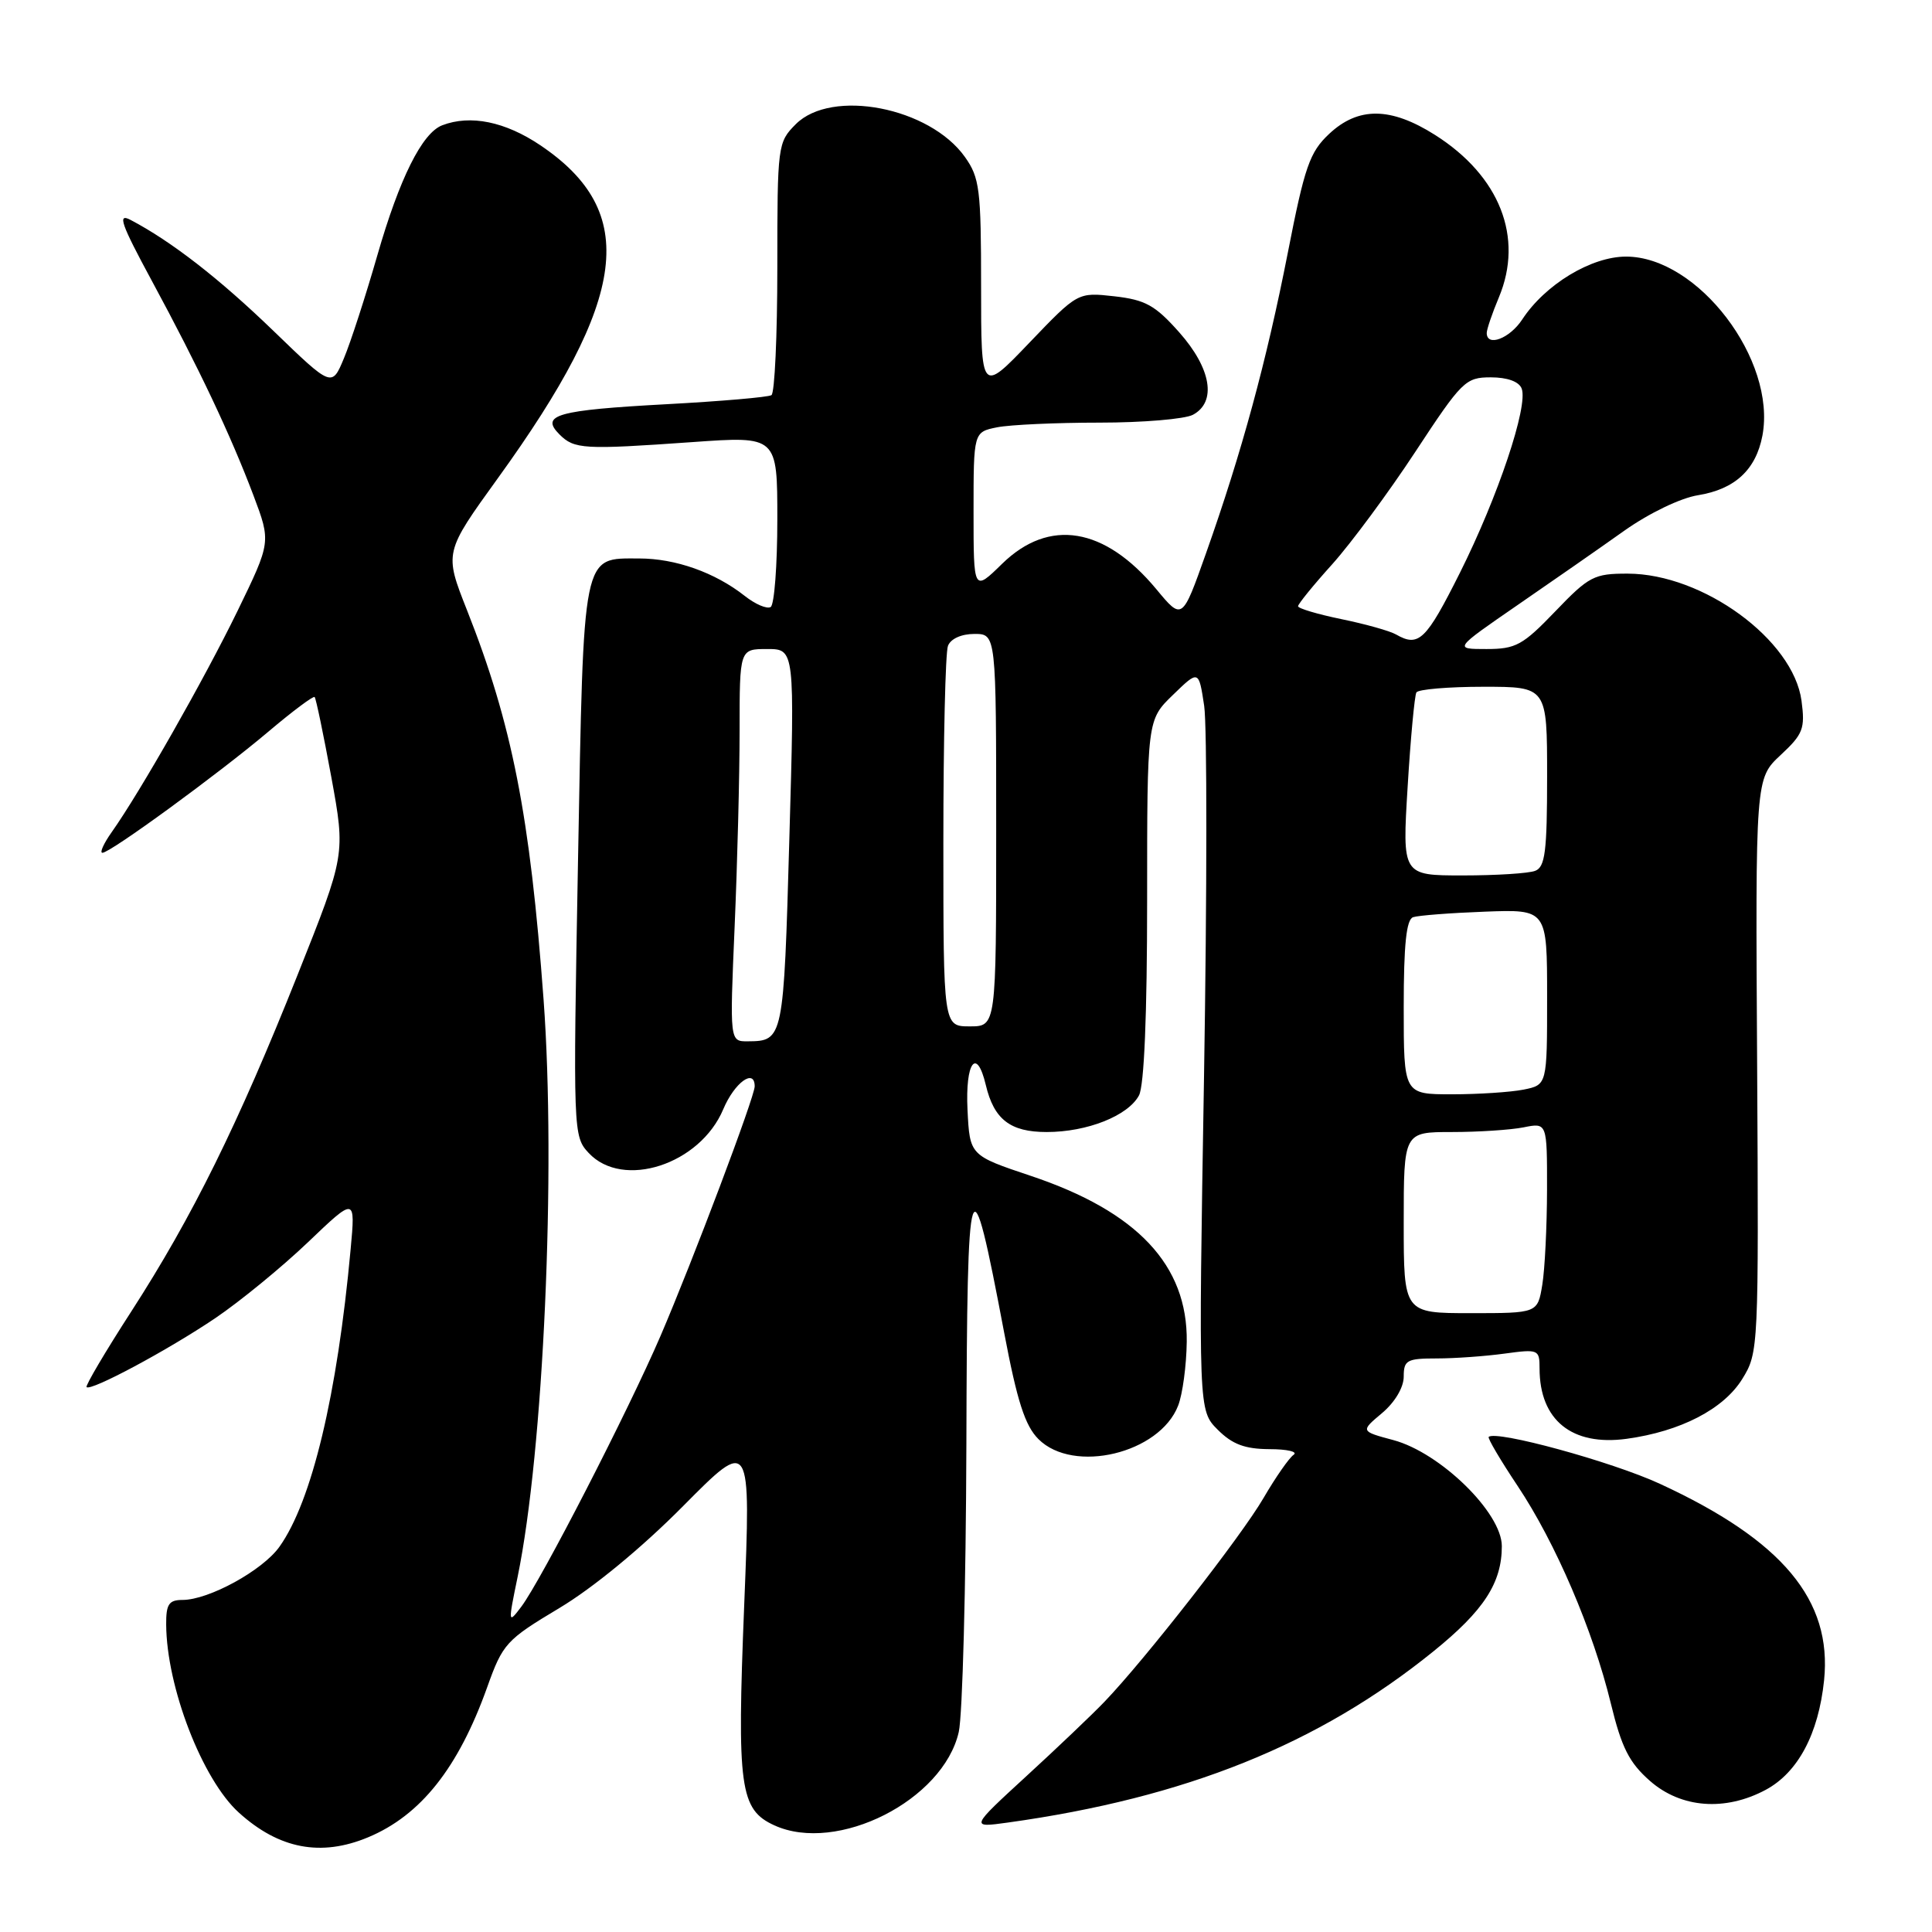 <?xml version="1.0" encoding="UTF-8" standalone="no"?>
<!DOCTYPE svg PUBLIC "-//W3C//DTD SVG 1.1//EN" "http://www.w3.org/Graphics/SVG/1.1/DTD/svg11.dtd" >
<svg xmlns="http://www.w3.org/2000/svg" xmlns:xlink="http://www.w3.org/1999/xlink" version="1.1" viewBox="0 0 256 256">
 <g >
 <path fill="currentColor"
d=" M 48.78 243.45 C 55.75 240.54 60.73 234.26 64.55 223.58 C 66.62 217.78 67.06 217.30 74.11 213.08 C 78.58 210.41 85.06 205.07 90.50 199.58 C 99.50 190.50 99.50 190.50 98.61 212.70 C 97.64 236.88 98.03 239.78 102.61 241.87 C 110.93 245.66 124.98 238.55 127.04 229.50 C 127.54 227.30 127.99 210.20 128.05 191.50 C 128.15 153.85 128.54 152.69 133.06 176.60 C 134.78 185.68 135.82 188.91 137.60 190.69 C 142.24 195.33 153.66 192.59 156.11 186.25 C 156.70 184.74 157.21 180.93 157.25 177.79 C 157.38 167.64 150.69 160.53 136.59 155.81 C 128.50 153.10 128.50 153.10 128.20 147.05 C 127.89 140.76 129.41 138.68 130.62 143.75 C 131.70 148.33 133.86 150.00 138.69 150.00 C 144.06 150.00 149.47 147.85 150.92 145.15 C 151.61 143.87 152.00 134.45 152.00 119.26 C 152.00 95.39 152.00 95.39 155.42 92.08 C 158.84 88.76 158.84 88.76 159.56 93.53 C 159.95 96.15 159.94 118.23 159.54 142.60 C 158.80 186.89 158.80 186.89 161.36 189.45 C 163.29 191.38 164.95 192.00 168.20 192.02 C 170.57 192.02 172.01 192.36 171.41 192.77 C 170.82 193.17 169.02 195.75 167.42 198.50 C 164.50 203.53 151.71 219.91 146.34 225.50 C 144.76 227.15 140.11 231.58 136.01 235.34 C 128.55 242.19 128.55 242.19 133.53 241.50 C 157.10 238.22 174.72 231.13 189.94 218.81 C 196.62 213.41 199.00 209.74 199.00 204.87 C 199.00 200.45 190.85 192.49 184.63 190.82 C 180.26 189.65 180.26 189.65 183.13 187.24 C 184.83 185.81 186.00 183.84 186.00 182.41 C 186.00 180.23 186.42 180.00 190.36 180.00 C 192.76 180.00 196.81 179.71 199.36 179.36 C 203.85 178.75 204.00 178.81 204.00 181.32 C 204.00 188.18 208.29 191.64 215.54 190.65 C 222.68 189.67 228.39 186.72 230.86 182.72 C 233.02 179.23 233.04 178.70 232.83 141.18 C 232.60 103.17 232.60 103.17 235.93 100.06 C 238.93 97.27 239.20 96.55 238.71 92.85 C 237.62 84.78 225.67 76.03 215.69 76.01 C 211.23 76.00 210.55 76.35 206.09 81.00 C 201.78 85.49 200.86 86.00 196.96 86.00 C 192.63 86.00 192.63 86.00 201.06 80.19 C 205.70 77.00 212.08 72.56 215.23 70.32 C 218.51 68.00 222.68 65.99 224.99 65.62 C 229.88 64.83 232.67 62.25 233.53 57.72 C 235.41 47.68 224.98 34.00 215.46 34.00 C 210.84 34.00 204.73 37.70 201.69 42.35 C 200.04 44.86 197.00 46.01 197.00 44.12 C 197.00 43.64 197.72 41.52 198.61 39.40 C 201.93 31.46 198.73 23.32 190.15 17.88 C 184.28 14.16 179.97 14.12 176.11 17.75 C 173.54 20.16 172.87 22.09 170.64 33.50 C 167.82 47.87 164.54 59.95 159.79 73.35 C 156.65 82.21 156.65 82.21 153.22 78.07 C 146.37 69.83 139.02 68.62 132.79 74.70 C 129.00 78.41 129.00 78.41 129.00 67.83 C 129.00 57.25 129.00 57.25 132.12 56.62 C 133.84 56.28 139.95 56.00 145.69 56.00 C 151.43 56.00 157.00 55.53 158.07 54.96 C 161.24 53.26 160.51 48.83 156.25 44.03 C 153.06 40.44 151.77 39.73 147.65 39.26 C 142.81 38.72 142.81 38.72 136.40 45.41 C 130.00 52.10 130.00 52.10 130.00 37.96 C 130.00 25.08 129.81 23.54 127.85 20.79 C 123.17 14.21 110.21 11.70 105.45 16.45 C 103.05 18.86 103.00 19.22 103.00 35.40 C 103.00 44.46 102.65 52.10 102.22 52.36 C 101.79 52.63 95.53 53.17 88.31 53.56 C 73.78 54.35 71.55 54.98 74.13 57.56 C 76.10 59.53 77.31 59.60 91.75 58.58 C 103.00 57.78 103.00 57.78 103.00 68.83 C 103.00 74.91 102.60 80.13 102.12 80.43 C 101.63 80.73 100.08 80.07 98.68 78.96 C 94.73 75.85 89.50 74.00 84.69 74.00 C 77.10 74.00 77.35 72.78 76.59 114.02 C 75.93 150.07 75.95 150.57 78.00 152.77 C 82.53 157.63 92.76 154.31 95.84 146.97 C 97.33 143.44 100.00 141.50 100.00 143.95 C 100.00 145.33 91.80 167.06 87.53 177.00 C 83.26 186.93 71.69 209.43 69.08 212.89 C 67.32 215.22 67.31 215.13 68.59 208.93 C 72.02 192.28 73.69 155.11 72.03 132.50 C 70.23 108.04 67.85 95.94 61.88 80.85 C 58.86 73.21 58.86 73.21 65.98 63.35 C 83.28 39.41 84.72 28.09 71.60 19.25 C 66.94 16.11 62.33 15.17 58.60 16.60 C 55.93 17.62 52.94 23.62 50.00 33.83 C 48.45 39.22 46.46 45.36 45.57 47.48 C 43.97 51.32 43.97 51.32 36.23 43.84 C 29.09 36.94 22.73 31.99 17.32 29.15 C 15.52 28.20 16.00 29.59 20.14 37.25 C 26.33 48.70 30.56 57.64 33.59 65.66 C 35.91 71.82 35.91 71.82 31.47 80.96 C 27.06 90.01 18.57 104.94 14.81 110.25 C 13.74 111.76 13.18 113.00 13.57 113.00 C 14.62 113.00 28.93 102.55 35.57 96.94 C 38.76 94.24 41.52 92.18 41.69 92.36 C 41.87 92.54 42.86 97.31 43.90 102.96 C 45.78 113.24 45.78 113.24 39.43 129.18 C 31.52 149.04 25.49 161.23 17.42 173.74 C 13.96 179.09 11.29 183.62 11.47 183.80 C 12.04 184.37 22.21 178.92 28.50 174.68 C 31.80 172.45 37.33 167.92 40.80 164.61 C 47.10 158.59 47.10 158.59 46.46 165.54 C 44.69 184.84 41.32 198.93 37.03 204.95 C 34.80 208.09 27.67 212.00 24.18 212.00 C 22.38 212.00 22.00 212.57 22.02 215.25 C 22.06 223.51 26.80 235.80 31.65 240.18 C 36.97 245.00 42.53 246.06 48.78 243.45 Z  M 233.97 237.16 C 238.24 234.86 240.96 229.76 241.70 222.65 C 242.79 212.02 236.19 204.11 219.94 196.61 C 213.57 193.67 198.20 189.47 197.26 190.40 C 197.10 190.57 198.82 193.49 201.09 196.89 C 206.12 204.43 211.09 216.02 213.45 225.74 C 214.87 231.57 215.87 233.56 218.64 235.99 C 222.75 239.59 228.59 240.04 233.97 237.16 Z  M 186.00 162.00 C 186.00 150.00 186.00 150.00 192.38 150.00 C 195.88 150.00 200.16 149.72 201.88 149.38 C 205.00 148.75 205.00 148.75 204.99 157.62 C 204.98 162.51 204.70 168.19 204.36 170.25 C 203.74 174.00 203.74 174.00 194.87 174.00 C 186.00 174.00 186.00 174.00 186.00 162.00 Z  M 186.00 133.47 C 186.00 125.13 186.35 121.82 187.25 121.53 C 187.94 121.30 192.21 120.97 196.75 120.80 C 205.00 120.49 205.00 120.49 205.00 132.12 C 205.00 143.75 205.00 143.75 201.88 144.38 C 200.16 144.72 195.88 145.00 192.38 145.00 C 186.00 145.00 186.00 145.00 186.00 133.47 Z  M 97.34 122.84 C 97.70 114.50 98.00 102.80 98.00 96.84 C 98.00 86.00 98.00 86.00 101.65 86.00 C 105.31 86.00 105.31 86.00 104.59 111.23 C 103.84 137.75 103.80 137.95 99.09 137.98 C 96.69 138.00 96.69 138.00 97.34 122.84 Z  M 125.00 111.58 C 125.00 98.15 125.27 86.45 125.61 85.58 C 125.97 84.64 127.39 84.00 129.11 84.00 C 132.00 84.00 132.00 84.00 132.00 110.00 C 132.00 136.00 132.00 136.00 128.50 136.00 C 125.00 136.00 125.00 136.00 125.00 111.58 Z  M 186.52 104.25 C 186.91 97.79 187.44 92.16 187.68 91.75 C 187.92 91.34 191.92 91.00 196.56 91.00 C 205.00 91.00 205.00 91.00 205.00 102.89 C 205.00 112.82 204.74 114.89 203.42 115.39 C 202.55 115.73 198.23 116.00 193.82 116.00 C 185.80 116.00 185.80 116.00 186.52 104.25 Z  M 185.00 84.08 C 184.18 83.60 180.91 82.69 177.75 82.04 C 174.59 81.39 172.00 80.62 172.00 80.33 C 172.00 80.03 174.04 77.52 176.54 74.75 C 179.03 71.97 183.99 65.27 187.55 59.85 C 193.71 50.48 194.19 50.00 197.54 50.00 C 199.73 50.00 201.28 50.56 201.63 51.49 C 202.52 53.80 198.48 65.84 193.45 75.89 C 188.96 84.85 187.99 85.79 185.00 84.08 Z "/>
</g>
</svg>